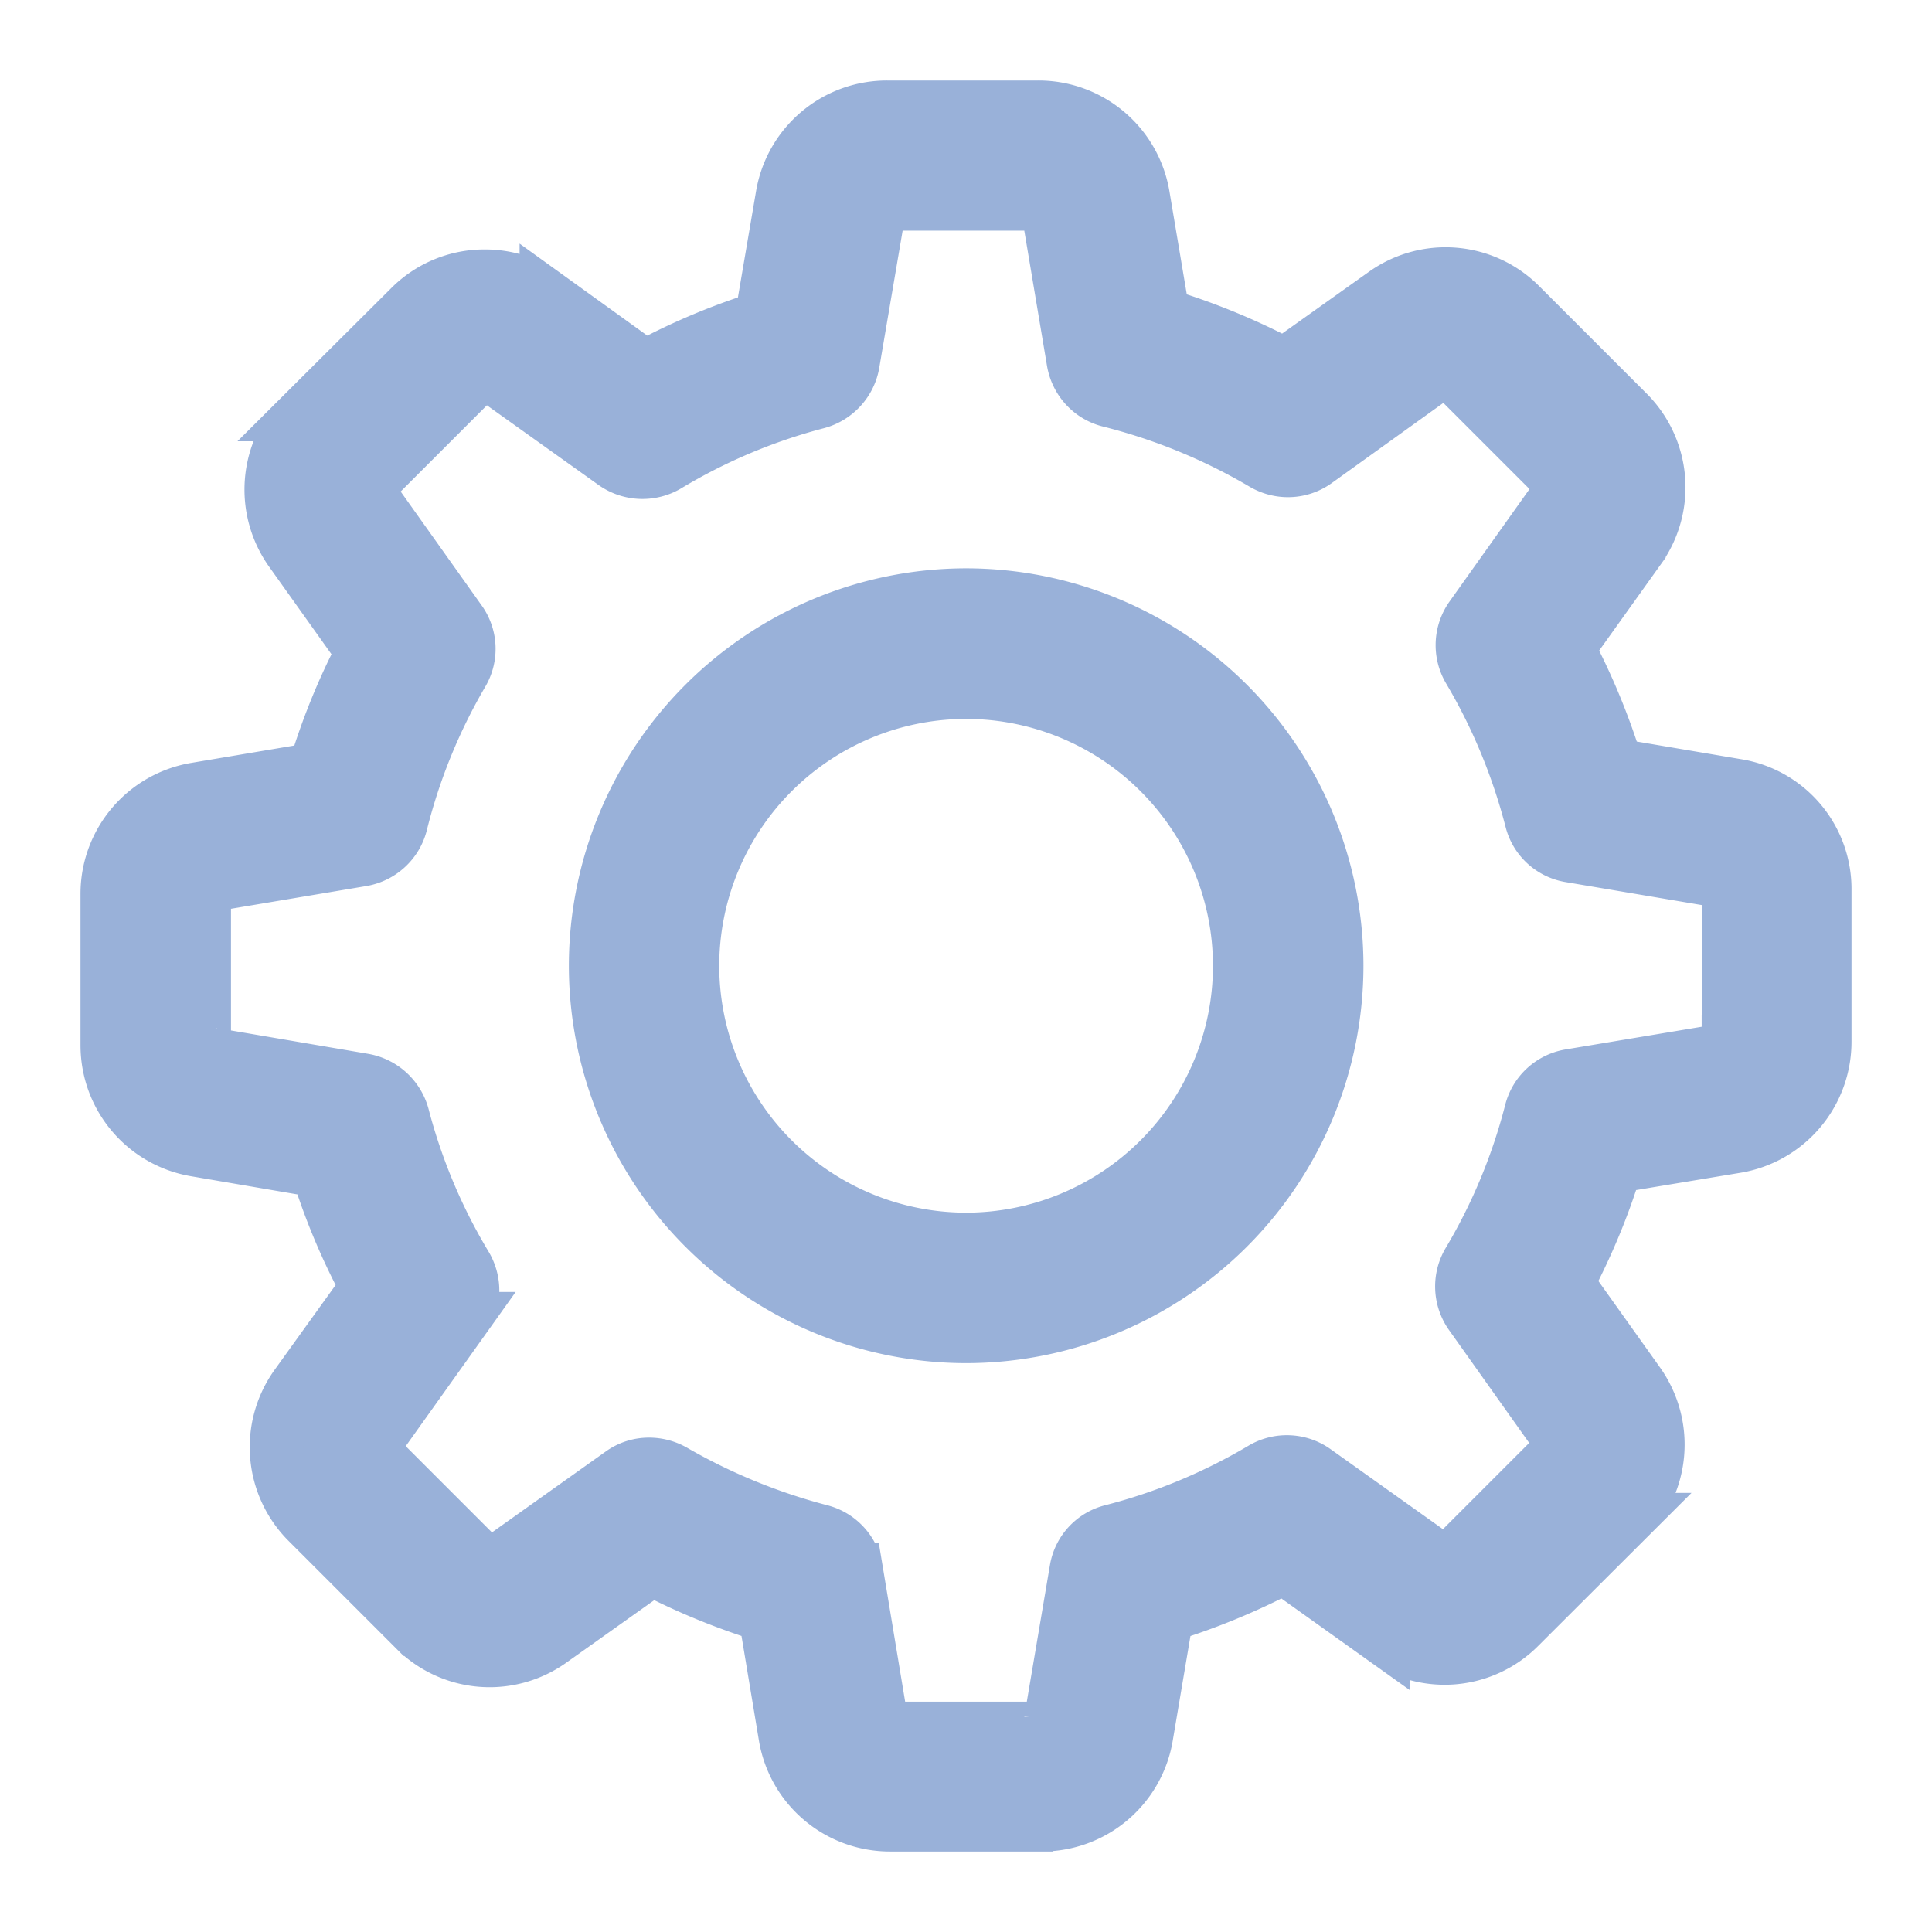 <svg width="18" height="18" fill="none" xmlns="http://www.w3.org/2000/svg"><path d="M16.181 7.32l-1.123-.19a6.345 6.345 0 0 0-.451-1.09l.662-.926a.985.985 0 0 0-.107-1.273l-.996-.996a.981.981 0 0 0-1.27-.107l-.93.662a6.277 6.277 0 0 0-1.13-.465l-.187-1.11A.987.987 0 0 0 9.673 1H8.266a.987.987 0 0 0-.976.826l-.194 1.136c-.374.117-.738.27-1.086.458l-.919-.662a.981.981 0 0 0-.575-.184.975.975 0 0 0-.698.291l-1 .996a.99.99 0 0 0-.107 1.274l.669.939c-.184.35-.331.715-.445 1.093l-1.11.187A.987.987 0 0 0 1 8.33v1.407c0 .485.348.896.826.976l1.136.194c.117.374.27.738.458 1.086l-.659.916a.985.985 0 0 0 .107 1.273l.996.996a.981.981 0 0 0 1.27.107l.94-.668c.337.177.692.32 1.056.434l.187 1.123c.08.478.491.826.976.826h1.41a.987.987 0 0 0 .977-.826l.19-1.123a6.344 6.344 0 0 0 1.09-.45l.925.66a.981.981 0 0 0 1.273-.107l.997-.995a.99.99 0 0 0 .107-1.274l-.662-.929c.184-.35.338-.715.451-1.09l1.123-.186A.987.987 0 0 0 17 9.704V8.296a.975.975 0 0 0-.819-.976zm-.077 2.384c0 .043-.03.08-.073.086l-1.404.234a.449.449 0 0 0-.361.331 5.317 5.317 0 0 1-.582 1.4.452.452 0 0 0 .02.492l.826 1.163a.09.09 0 0 1-.01.114l-.996.996a.085.085 0 0 1-.064.027.082.082 0 0 1-.05-.017l-1.16-.826a.452.452 0 0 0-.49-.02 5.35 5.35 0 0 1-1.401.582.444.444 0 0 0-.331.36l-.238 1.405a.086.086 0 0 1-.086.073H8.296a.086.086 0 0 1-.087-.073l-.233-1.404a.449.449 0 0 0-.331-.361 5.55 5.55 0 0 1-1.37-.562.463.463 0 0 0-.228-.06.44.44 0 0 0-.26.084l-1.17.832a.1.1 0 0 1-.05.017.09.09 0 0 1-.064-.027l-.996-.996a.09.09 0 0 1-.01-.114l.822-1.153a.458.458 0 0 0 .02-.495 5.3 5.3 0 0 1-.588-1.397.458.458 0 0 0-.361-.33l-1.414-.241a.087.087 0 0 1-.074-.087V8.33c0-.044.03-.08.074-.087l1.394-.234c.177-.03.32-.16.364-.334a5.33 5.33 0 0 1 .572-1.404.446.446 0 0 0-.024-.488l-.832-1.17a.091.091 0 0 1 .01-.114l.996-.996a.085.085 0 0 1 .064-.026c.02 0 .036.006.05.016l1.153.823c.147.103.34.11.494.02a5.3 5.3 0 0 1 1.398-.589c.17-.046.3-.187.33-.36l.241-1.414a.087.087 0 0 1 .087-.074H9.68c.044 0 .08.03.087.074l.234 1.393c.03.178.16.321.334.365.505.127.986.324 1.434.588.154.09.344.084.491-.02l1.154-.829a.1.1 0 0 1 .05-.017.09.09 0 0 1 .063.027l.996.996a.09.09 0 0 1 .01.114l-.825 1.16a.452.452 0 0 0-.02.49c.26.439.454.91.581 1.401a.444.444 0 0 0 .361.331l1.404.237a.087.087 0 0 1 .074.087v1.408h-.004z" fill="#99B1D9" stroke="#99B1D9" stroke-width=".5"/><path d="M9.001 5.545A3.455 3.455 0 0 0 5.55 8.997 3.455 3.455 0 0 0 9 12.45a3.455 3.455 0 0 0 3.453-3.453A3.455 3.455 0 0 0 9 5.545zm0 6.003a2.552 2.552 0 0 1-2.55-2.55 2.552 2.552 0 0 1 2.55-2.55 2.552 2.552 0 0 1 2.55 2.55 2.552 2.552 0 0 1-2.55 2.55z" fill="#99B1D9" stroke="#99B1D9" stroke-width=".5"/></svg>